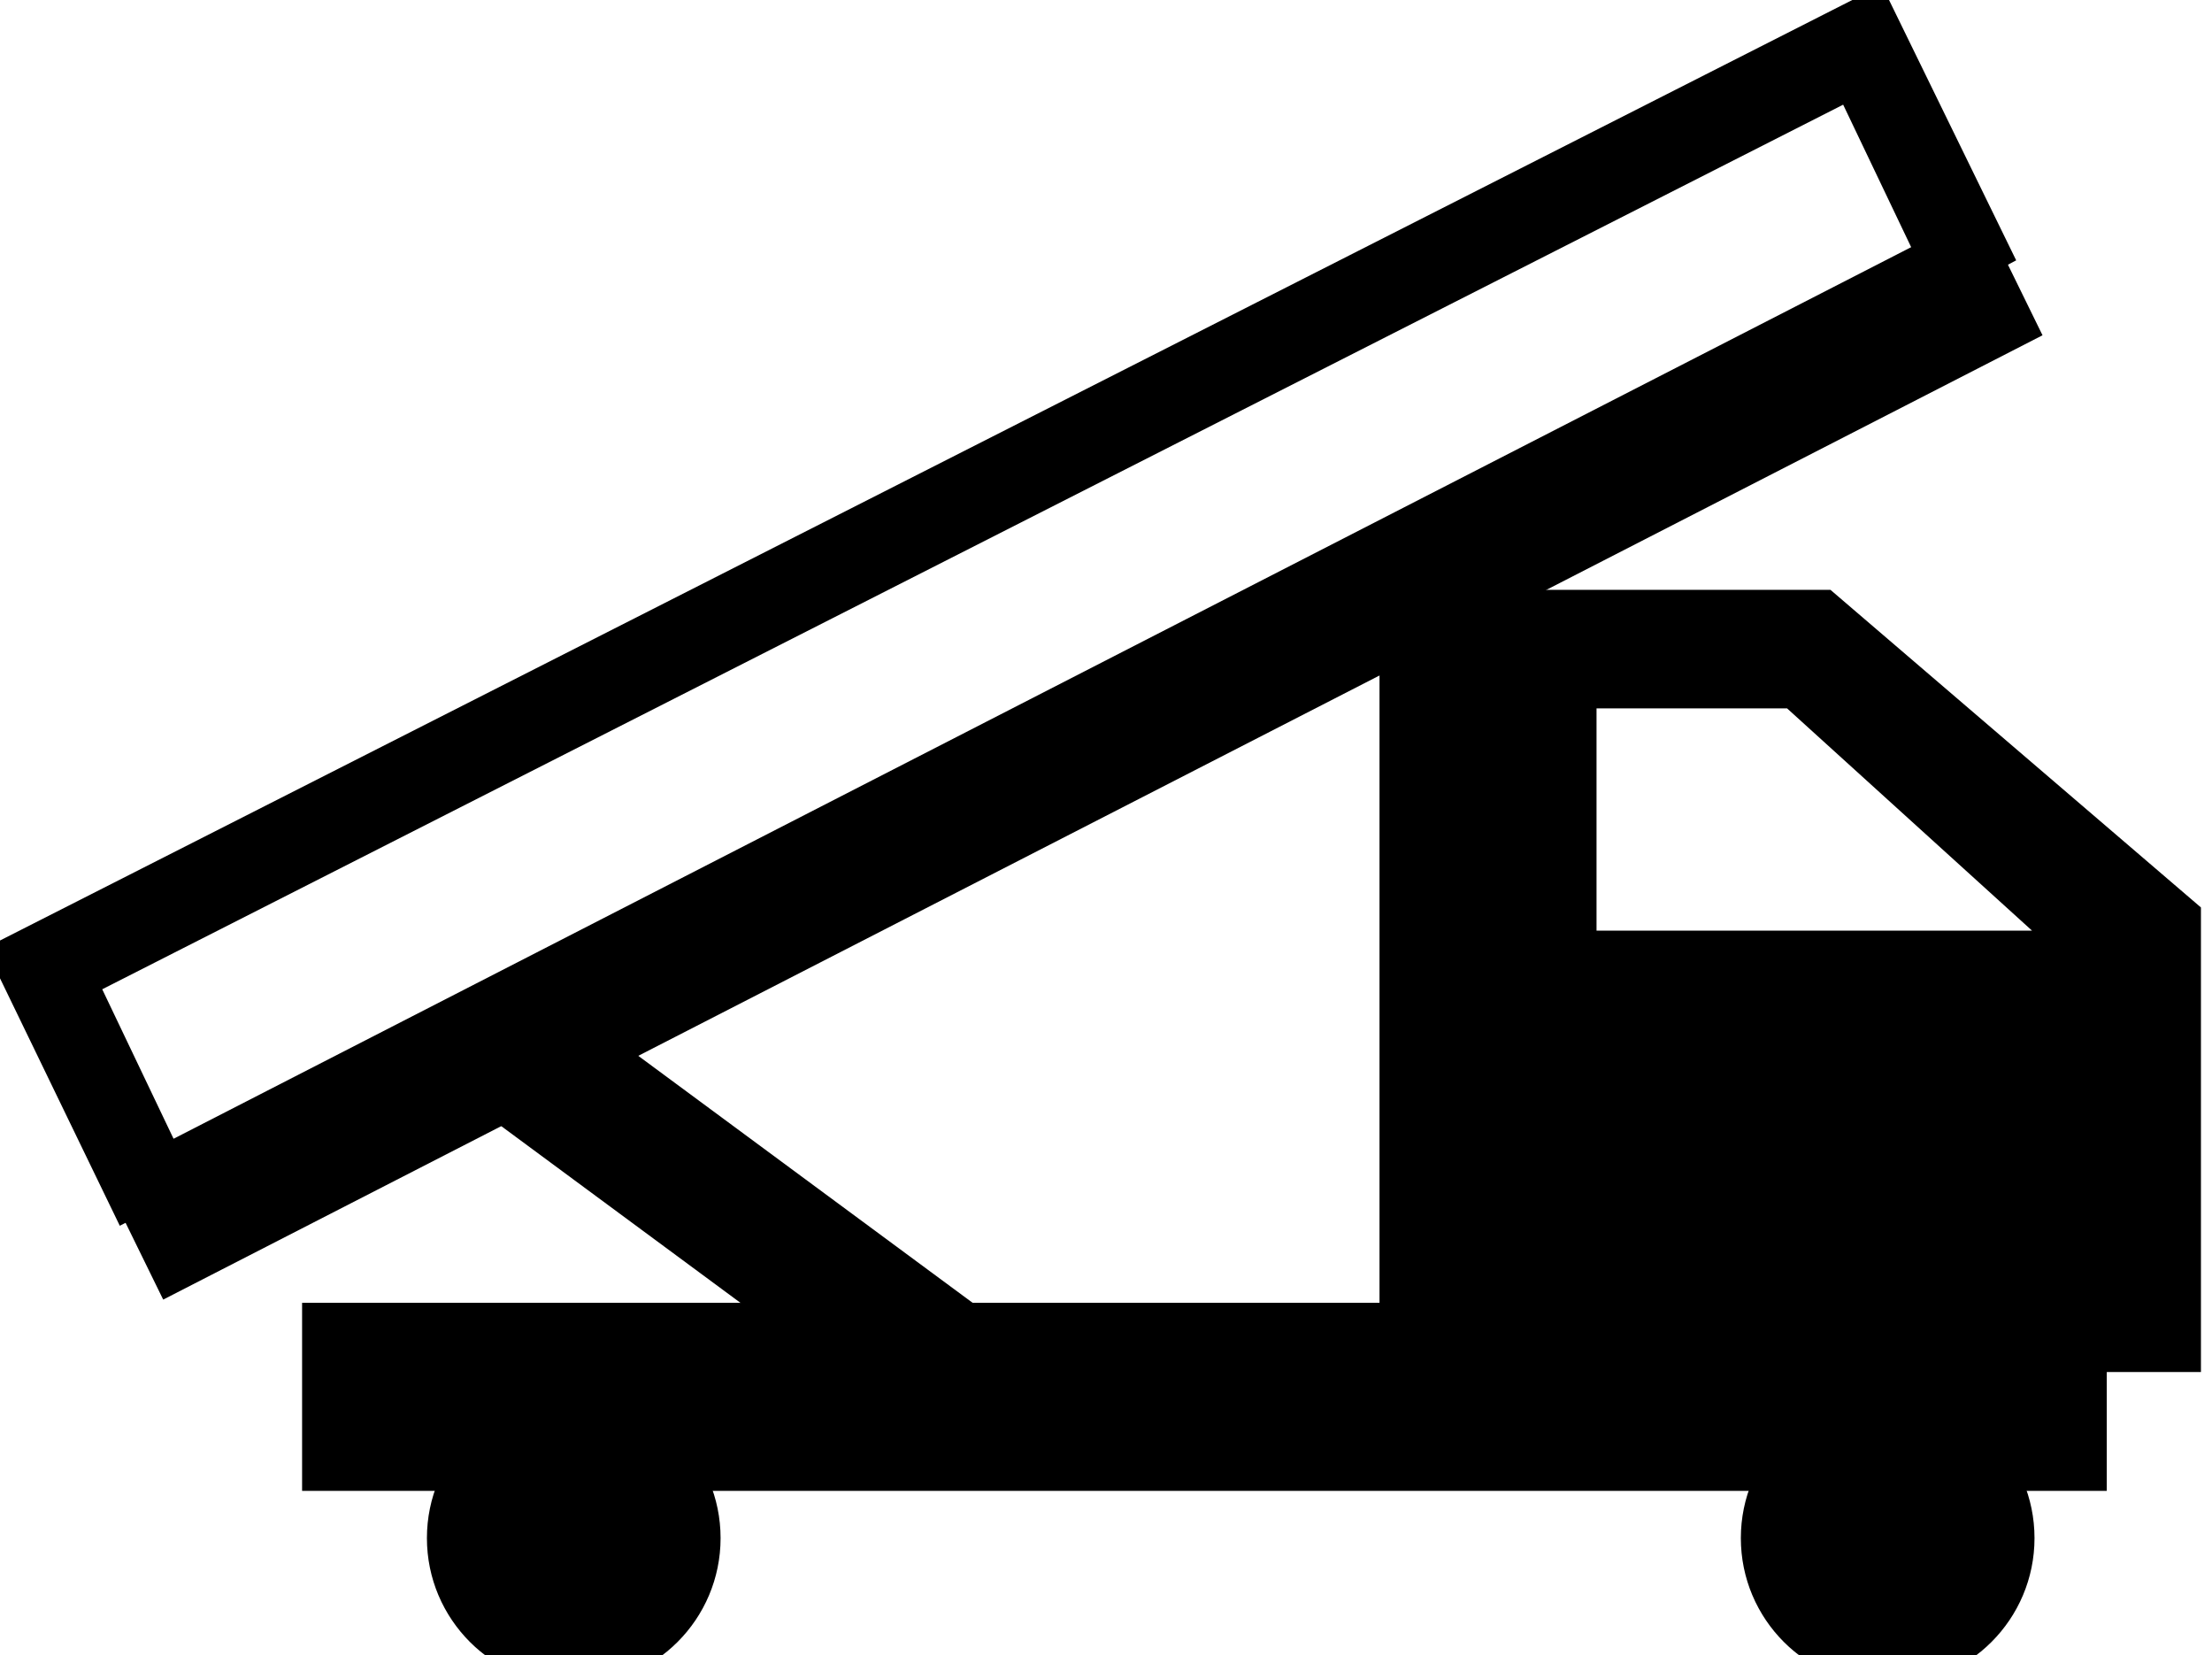 <svg width="100" height="74.8" xmlns="http://www.w3.org/2000/svg">
 <g>
  <title>background</title>
  <rect x="-1" y="-1" width="102" height="76.8" id="canvas_background" fill="none"/>
 </g>

 <g>
  <title>Layer 1</title>
  <g stroke="null" id="svg_1">
   <g stroke="null" id="svg_2">
    <g stroke="null" id="svg_3">
     <rect stroke="null" id="svg_4" height="7.499" width="80.586" y="59.383" x="14.157"/>
    </g>
   </g>
   <g stroke="null" id="svg_5">
    <g stroke="null" id="svg_6">
     <circle stroke="null" id="svg_7" r="6.138" cy="69.517" cx="25.938"/>
    </g>
   </g>
   <g stroke="null" id="svg_8">
    <g stroke="null" id="svg_9">
     <circle stroke="null" id="svg_10" r="6.138" cy="69.517" cx="85.338"/>
    </g>
   </g>
   <g stroke="null" id="XMLID_1_">
    <g stroke="null" id="svg_11">
     <g stroke="null" id="svg_12">
      <path stroke="null" id="svg_13" d="m99,41.244l0,20.267l-36.135,0l0,-34.353l19.701,0l16.434,14.086zm-27.324,1.317l21.483,0l-12.177,-11.046l-9.306,0l0,11.046z"/>
     </g>
    </g>
   </g>
   <g stroke="null" id="svg_14">
    <g stroke="null" id="svg_15">
     <rect stroke="null" id="svg_16" height="27.9" width="5.2" transform="matrix(0.58,-0.822,0.803,0.593,138.758,454.199) " y="-331.065" x="254.488"/>
    </g>
   </g>
   <g stroke="null" id="svg_17">
    <g stroke="null" id="svg_18">
     <rect stroke="null" id="svg_19" height="5.2" width="95" transform="matrix(0.885,-0.454,0.444,0.906,25.404,244.995) " y="-178.138" x="66.643"/>
    </g>
   </g>
   <g stroke="null" id="svg_20">
    <g stroke="null" id="svg_21">
     <polygon stroke="null" id="svg_22" points="5.643,54.722 0,43.068 84.843,0 90.486,11.552 87.813,12.971 83.556,4.053 3.96,44.487 8.217,53.405 "/>
    </g>
   </g>
  </g>
 </g>
</svg>